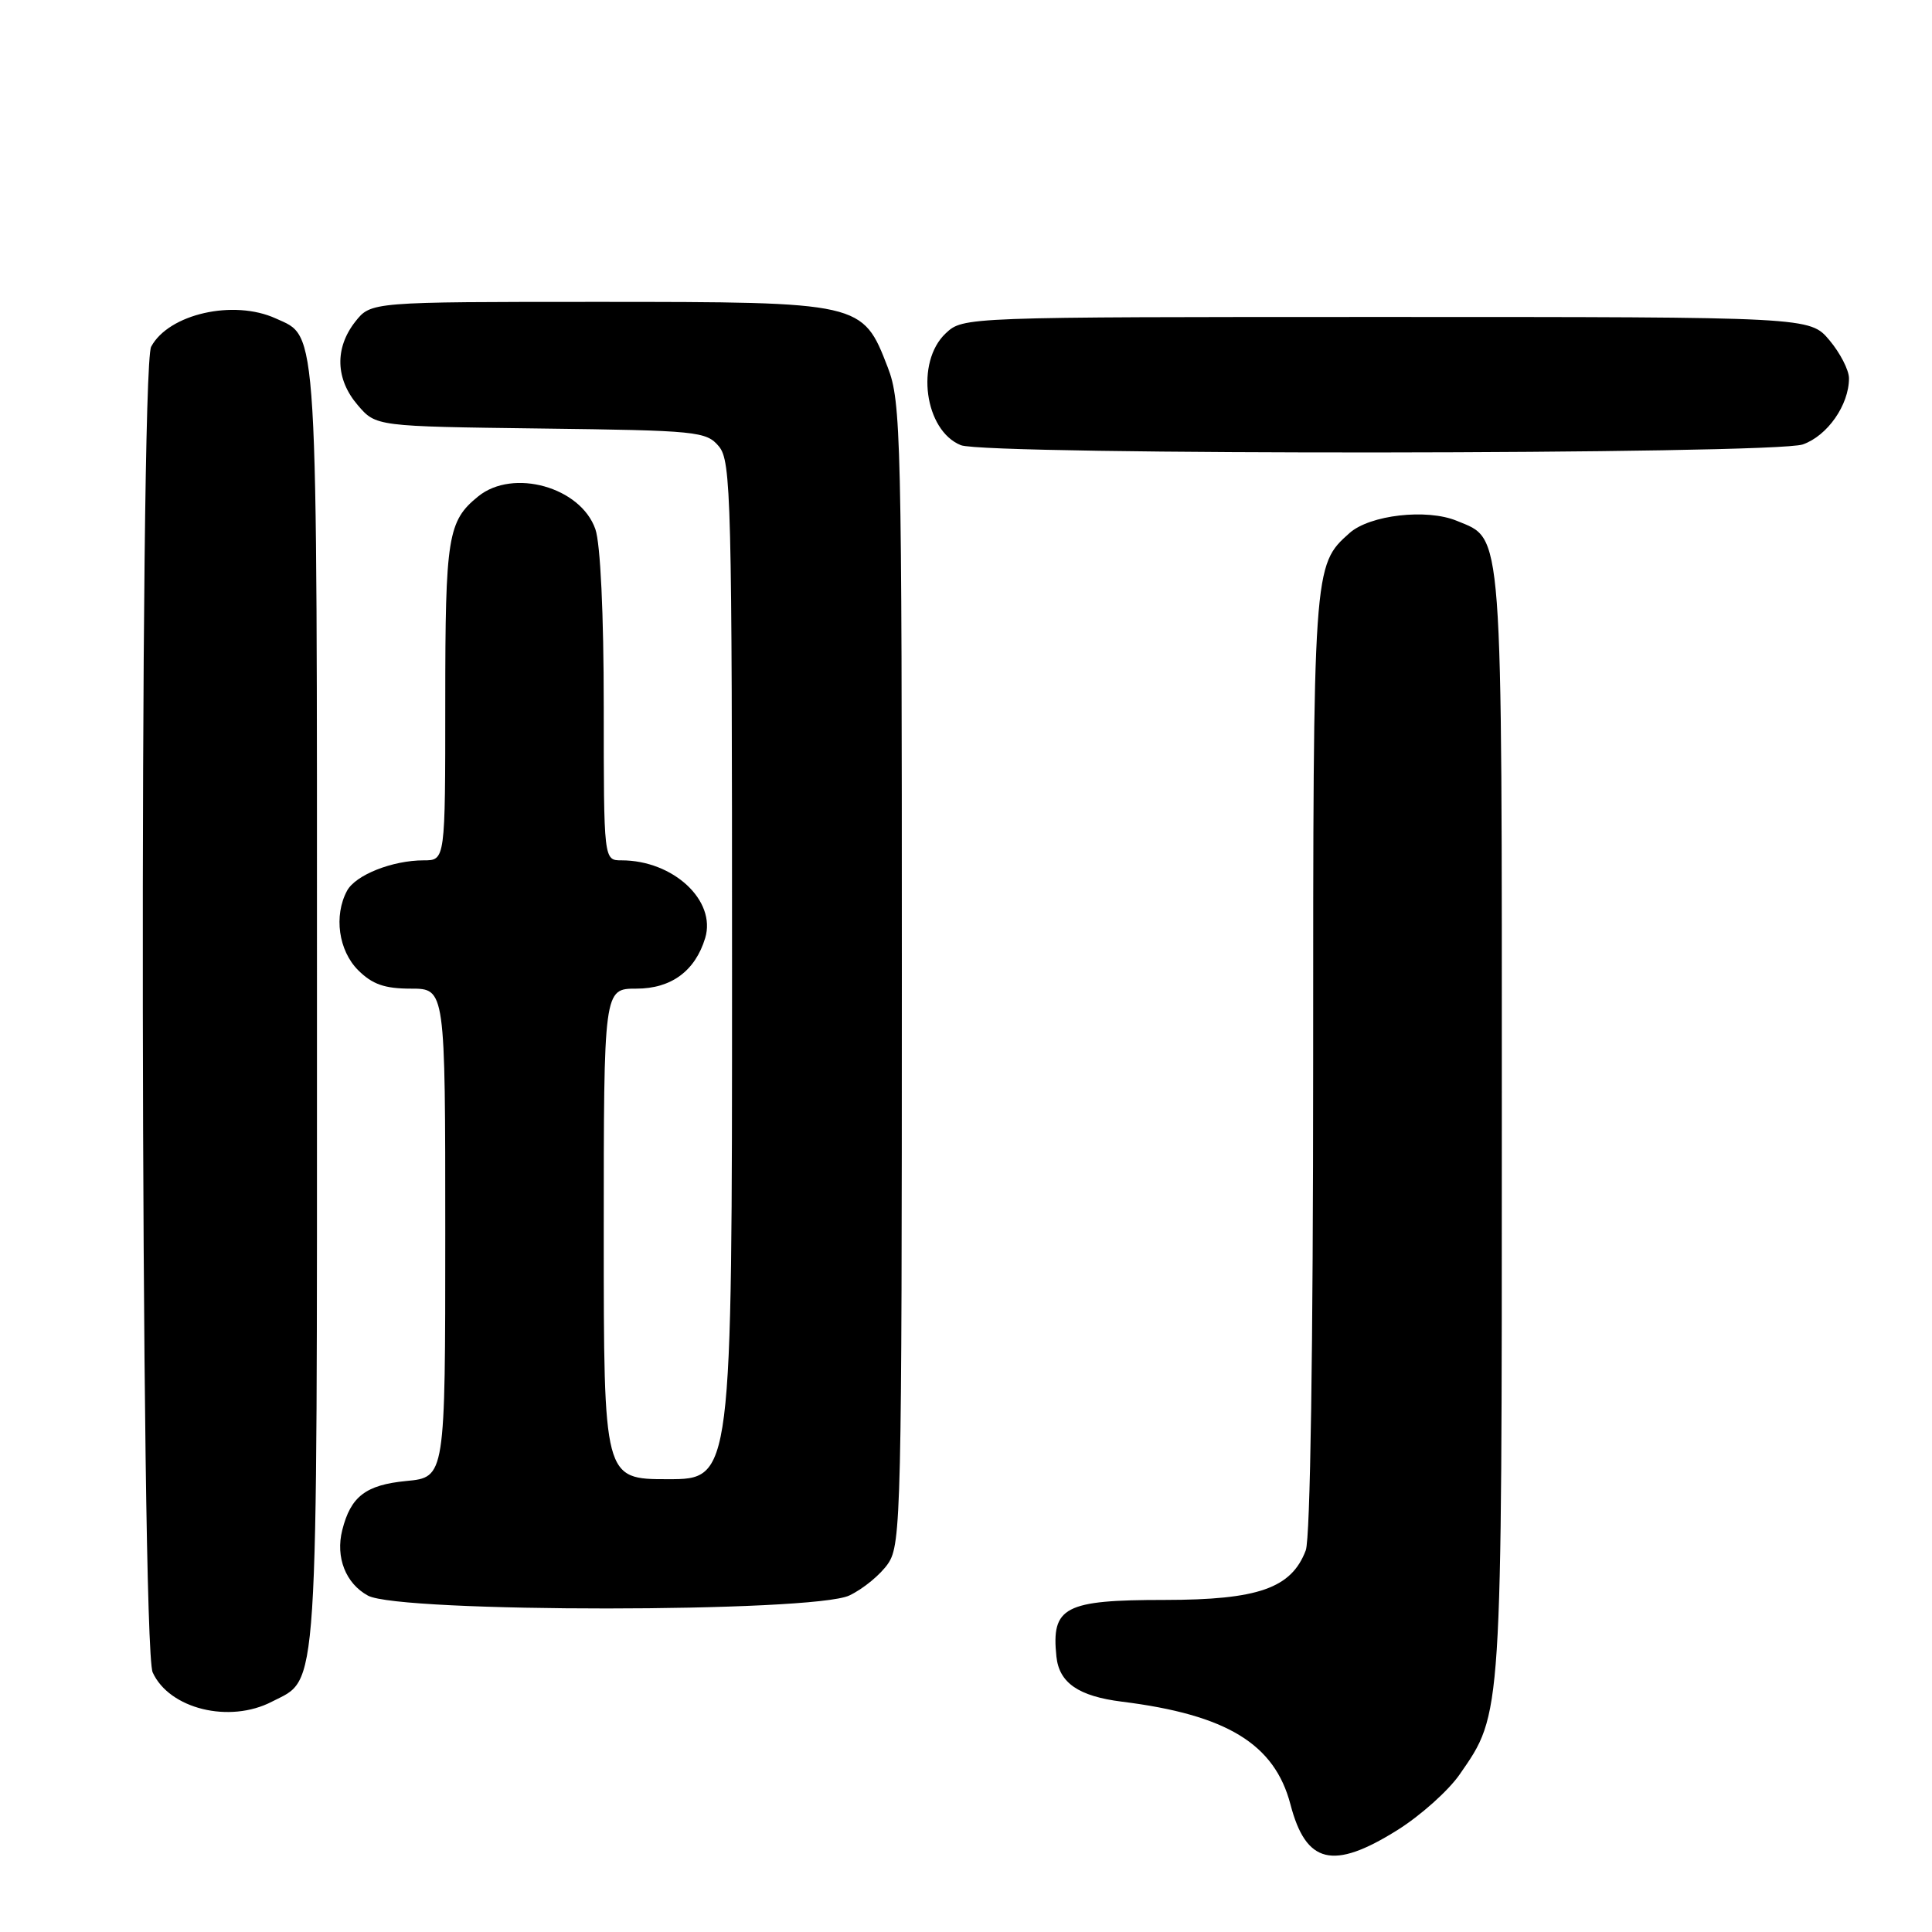 <?xml version="1.0" encoding="UTF-8" standalone="no"?>
<!DOCTYPE svg PUBLIC "-//W3C//DTD SVG 1.1//EN" "http://www.w3.org/Graphics/SVG/1.1/DTD/svg11.dtd" >
<svg xmlns="http://www.w3.org/2000/svg" xmlns:xlink="http://www.w3.org/1999/xlink" version="1.1" viewBox="0 0 256 256">
 <g >
 <path fill="currentColor"
d=" M 185.14 242.51 C 188.20 240.60 191.93 237.27 193.42 235.11 C 199.06 226.97 199.00 227.96 199.00 148.79 C 199.00 68.82 199.21 71.57 193.03 69.01 C 189.06 67.37 181.52 68.23 178.82 70.63 C 174.00 74.93 174.00 74.94 174.00 140.90 C 174.00 178.74 173.62 203.87 173.02 205.43 C 171.12 210.45 166.72 211.99 154.32 212.00 C 141.04 212.00 139.29 212.92 139.98 219.50 C 140.34 222.99 142.91 224.76 148.66 225.48 C 162.55 227.21 168.89 231.08 170.99 239.09 C 173.05 246.98 176.62 247.84 185.14 242.51 Z  M 36.03 225.48 C 42.27 222.26 42.00 226.36 42.00 133.50 C 42.00 41.63 42.19 44.77 36.53 42.19 C 30.94 39.65 22.35 41.60 20.03 45.94 C 18.43 48.93 18.62 218.07 20.23 221.60 C 22.43 226.44 30.40 228.40 36.03 225.48 Z  M 112.54 211.41 C 114.38 210.54 116.70 208.63 117.69 207.16 C 119.40 204.65 119.50 200.19 119.50 129.00 C 119.50 57.72 119.40 53.23 117.63 48.67 C 114.30 40.03 114.21 40.01 79.32 40.00 C 49.15 40.00 49.15 40.00 47.07 42.63 C 44.33 46.13 44.45 50.25 47.41 53.69 C 49.82 56.50 49.82 56.50 71.66 56.78 C 92.39 57.04 93.59 57.16 95.25 59.14 C 96.88 61.08 97.00 65.89 97.00 128.61 C 97.00 196.00 97.00 196.00 88.50 196.00 C 80.00 196.00 80.00 196.00 80.00 163.50 C 80.00 131.00 80.00 131.00 84.33 131.00 C 88.94 131.00 92.11 128.67 93.44 124.30 C 94.94 119.33 89.21 114.00 82.35 114.00 C 80.00 114.00 80.00 114.00 80.00 93.65 C 80.00 81.33 79.56 72.04 78.89 70.12 C 76.95 64.54 67.99 62.03 63.37 65.77 C 59.33 69.04 59.00 71.10 59.00 92.93 C 59.00 114.00 59.00 114.00 56.15 114.00 C 51.99 114.00 47.10 115.94 45.98 118.04 C 44.21 121.34 44.86 125.95 47.45 128.55 C 49.34 130.43 50.96 131.00 54.45 131.00 C 59.00 131.00 59.00 131.00 59.00 163.37 C 59.00 195.75 59.00 195.75 53.83 196.24 C 48.46 196.76 46.47 198.29 45.35 202.75 C 44.44 206.35 45.81 209.83 48.76 211.43 C 52.95 213.71 107.74 213.69 112.54 211.41 Z  M 238.88 58.89 C 242.14 57.75 245.00 53.66 245.00 50.13 C 245.00 49.04 243.83 46.77 242.41 45.08 C 239.82 42.00 239.82 42.00 183.73 42.00 C 127.63 42.00 127.63 42.00 125.31 44.17 C 121.27 47.97 122.50 57.05 127.32 58.99 C 130.66 60.34 235.00 60.24 238.88 58.89 Z "/>
</g>
</svg>
